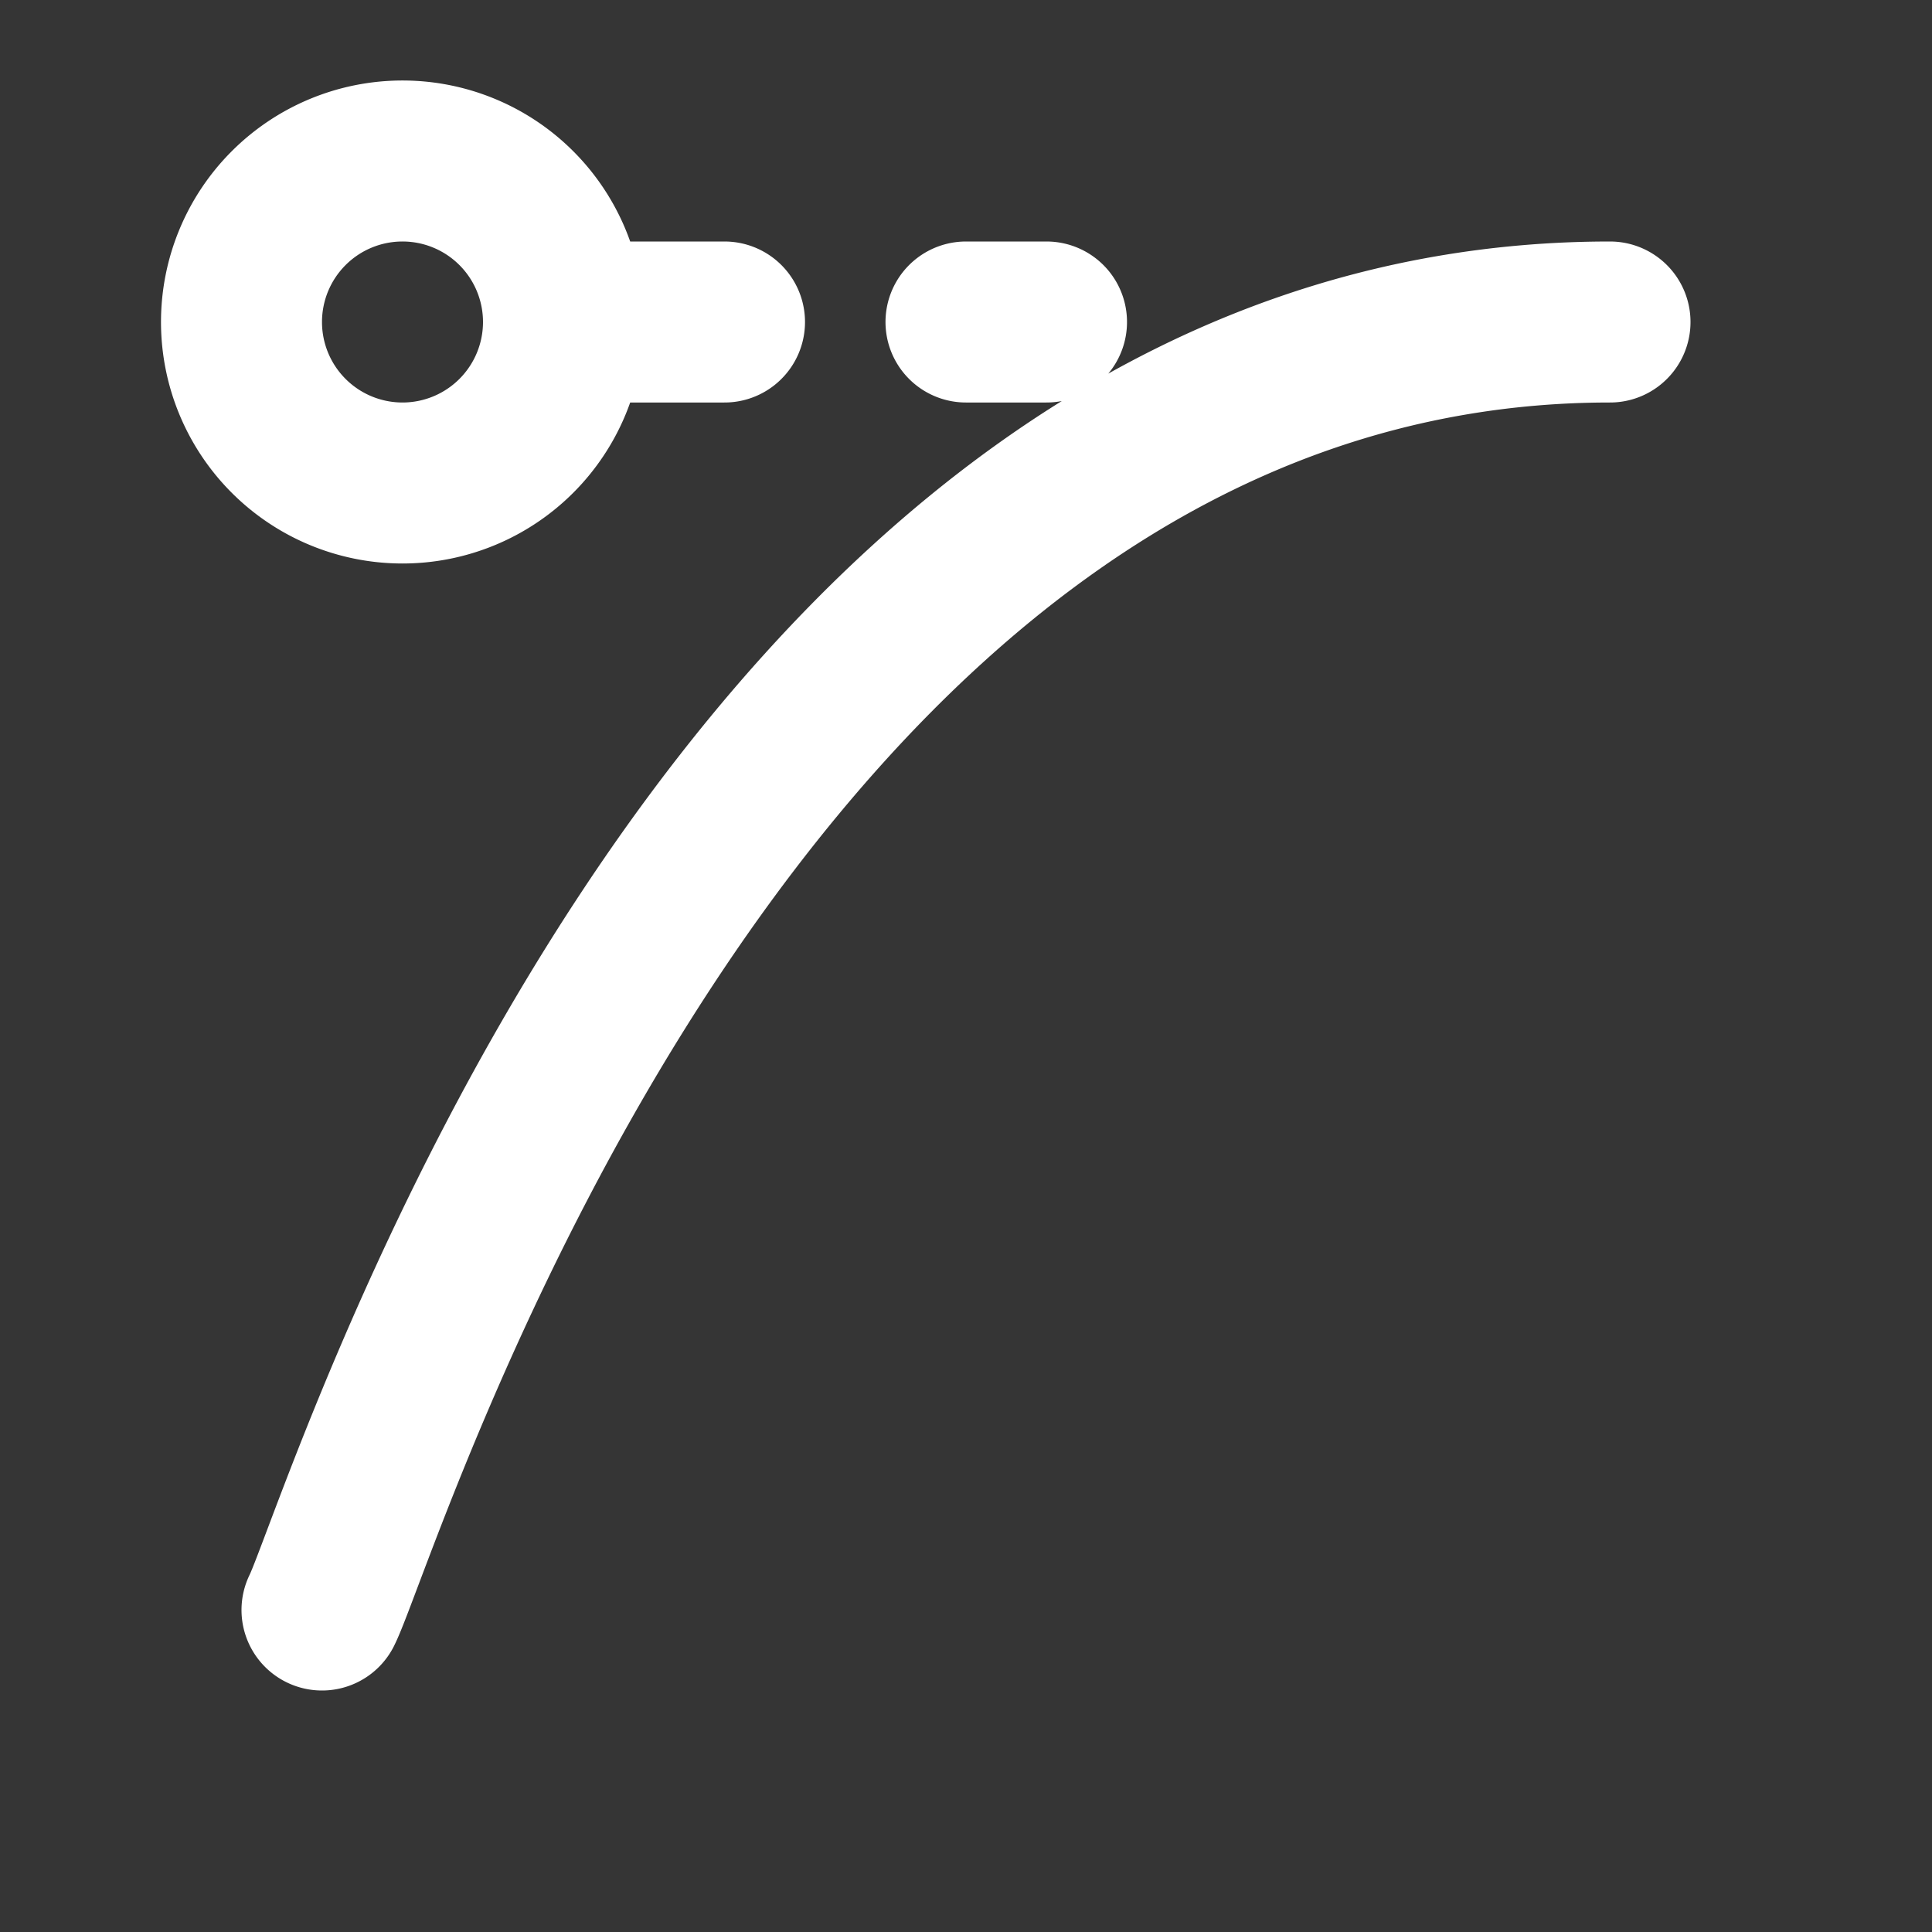 <svg xmlns="http://www.w3.org/2000/svg" width="24" height="24" fill="none"><rect width="100%" height="100%" fill="#333333" stroke="none"/><path fill="#fff" fill-opacity=".01" d="M24 0v24H0V0z"/><path stroke="#FFFFFF" stroke-linecap="round" stroke-width="2" d="M20 4C9 4 4.5 19 4 20M7 4a2 2 0 1 1-4 0 2 2 0 0 1 4 0Zm0 0h2m3 0h1"/></svg>